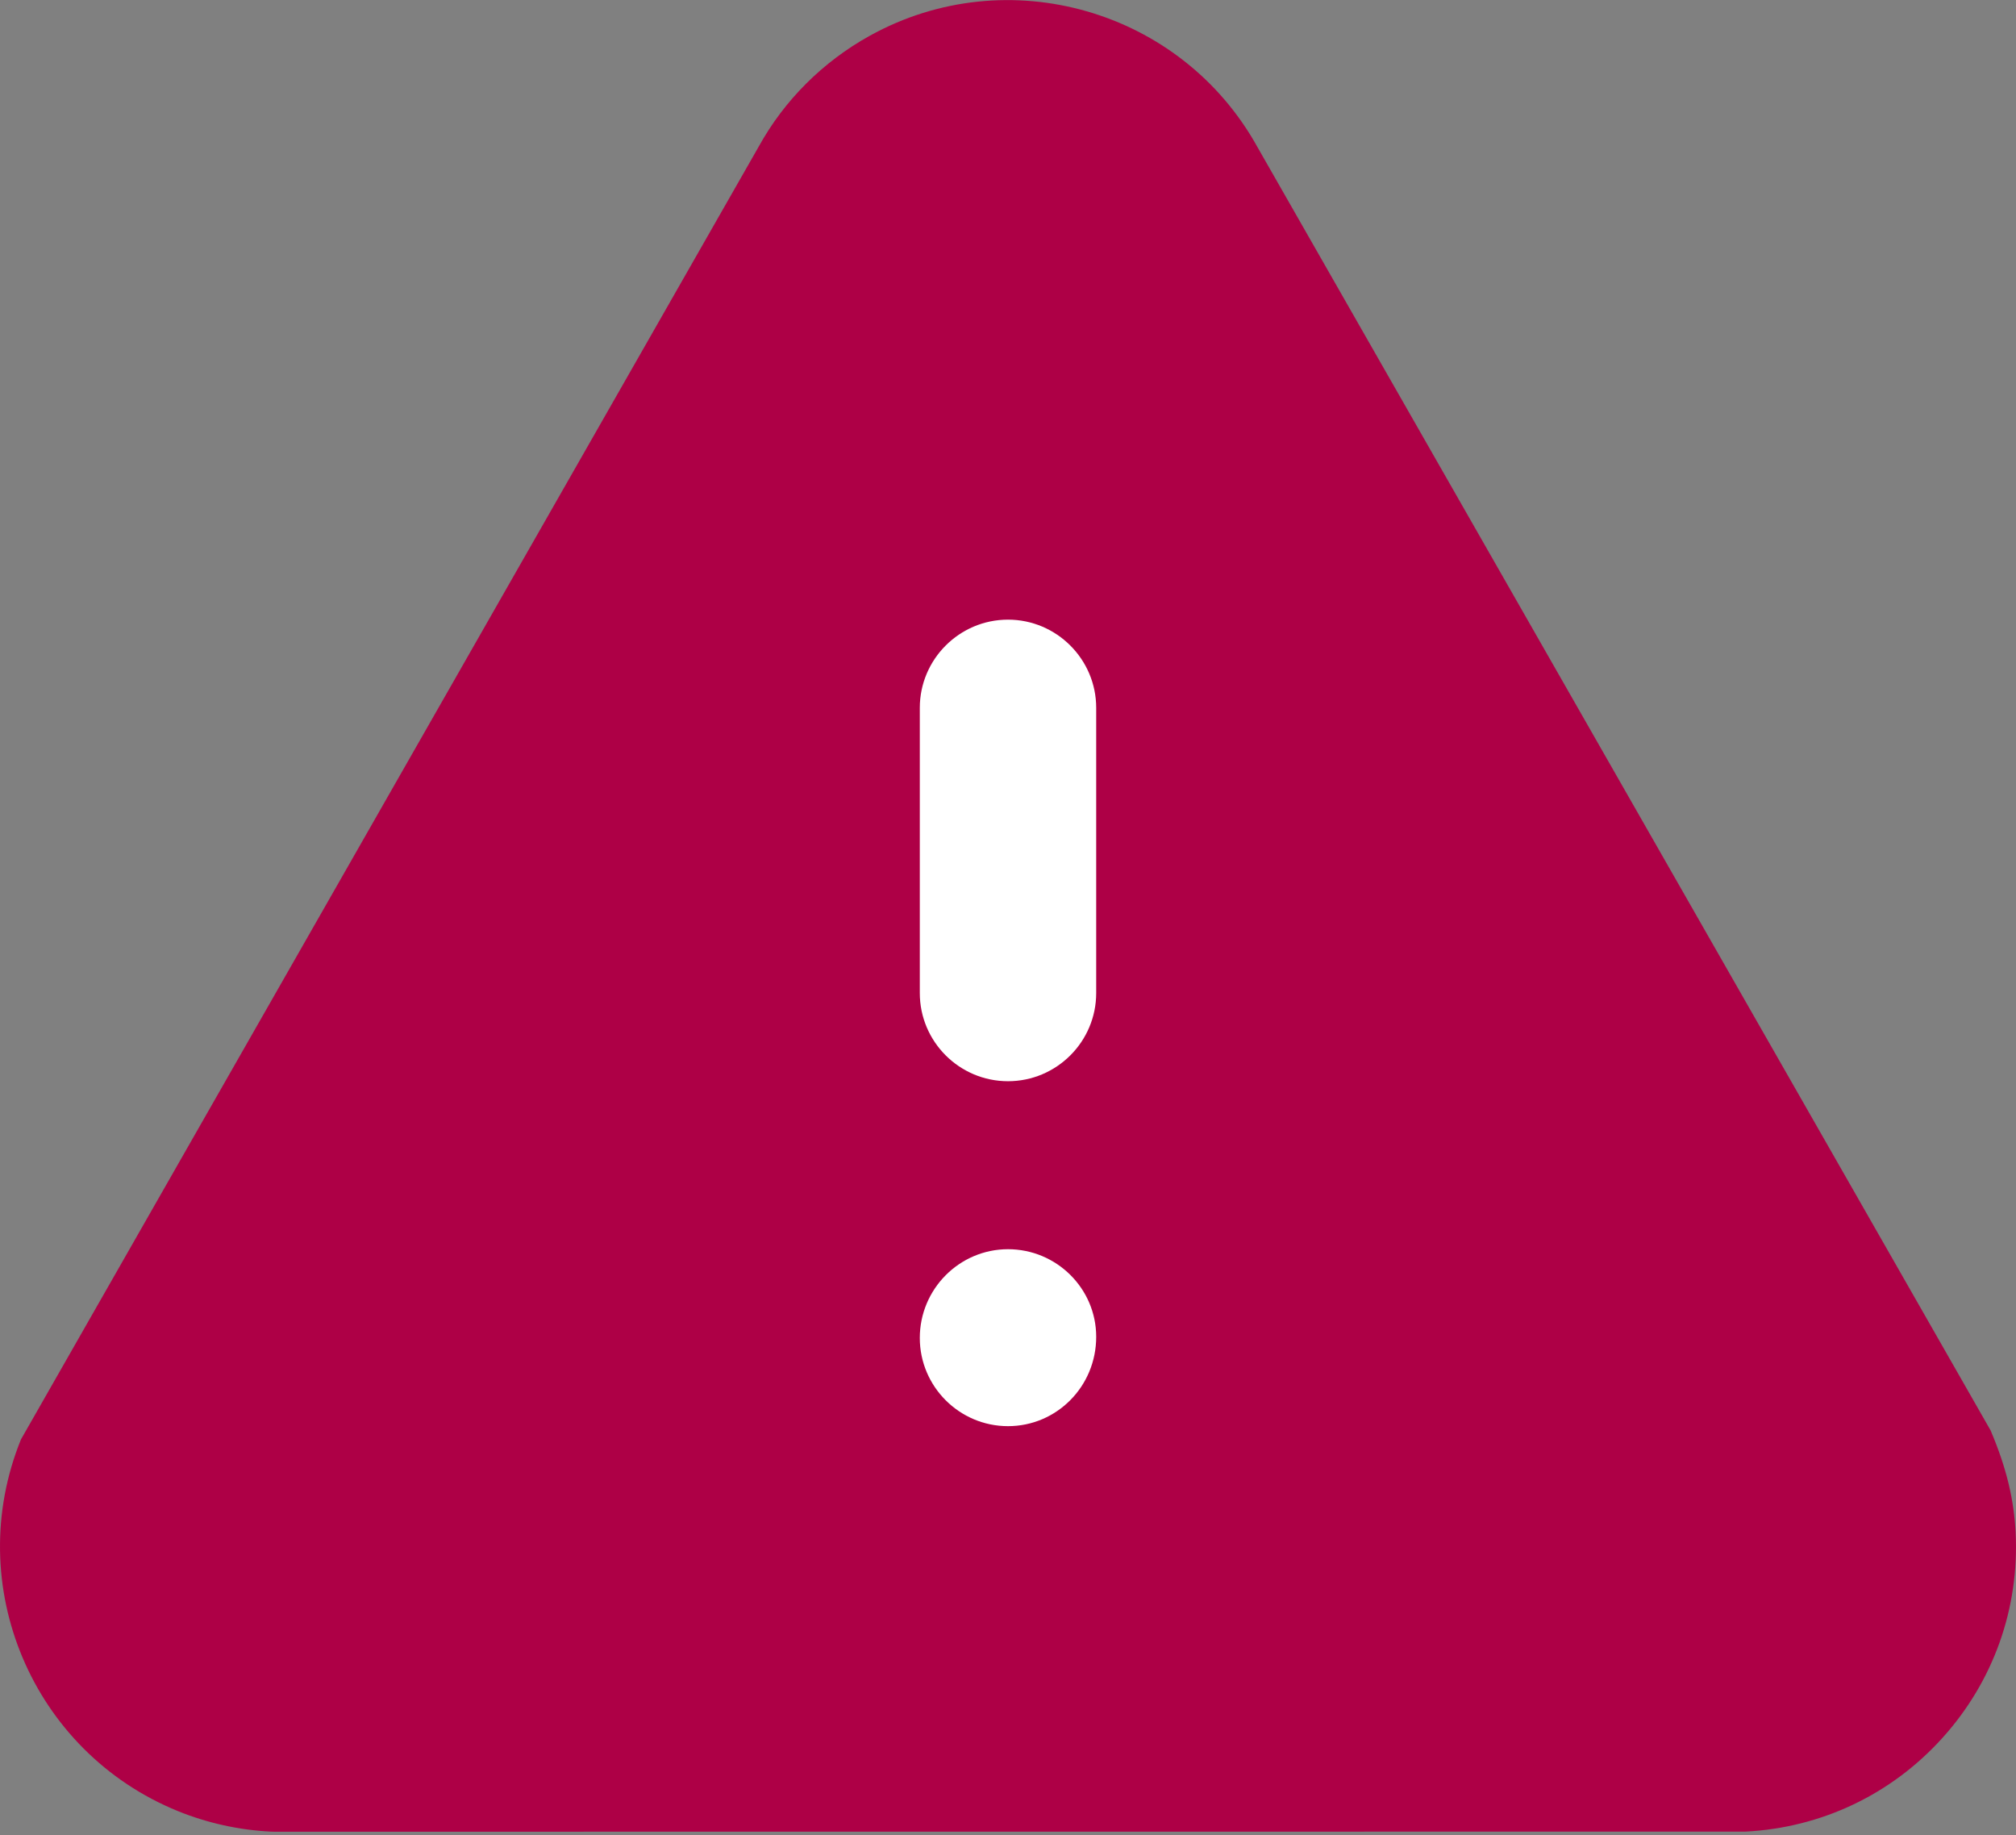 <svg width="100" height="91" viewBox="0 0 100 91" fill="none" xmlns="http://www.w3.org/2000/svg">
<rect x="0" y="0" width="100" height="91" fill="#808080" stroke="none"/>
<path d="M13.615 90.837C13.55 90.837 13.49 90.837 13.42 90.832C11.845 90.751 10.3 90.412 8.83 89.817C1.595 86.876 -1.895 78.612 1.04 71.382L37.645 7.252C38.905 4.972 40.815 3.062 43.145 1.772C49.97 -2.008 58.6 0.477 62.375 7.297L98.74 70.936C99.55 72.841 99.895 74.391 99.98 75.972C100.175 79.751 98.885 83.376 96.355 86.181C93.825 88.987 90.35 90.641 86.575 90.832L13.975 90.837H13.615Z" fill="#AE0046"/>
<path fill-rule="evenodd" clip-rule="evenodd" d="M45.625 35.104C45.625 32.694 47.59 30.729 50 30.729C52.41 30.729 54.375 32.694 54.375 35.104V49.244C54.375 51.659 52.41 53.619 50 53.619C47.59 53.619 45.625 51.659 45.625 49.244V35.104ZM45.625 66.35C45.625 63.925 47.59 61.95 50 61.95C52.41 61.95 54.375 63.9 54.375 66.294C54.375 68.76 52.41 70.725 50 70.725C47.59 70.725 45.625 68.76 45.625 66.35Z" fill="#FFFFFF"/>
</svg>
